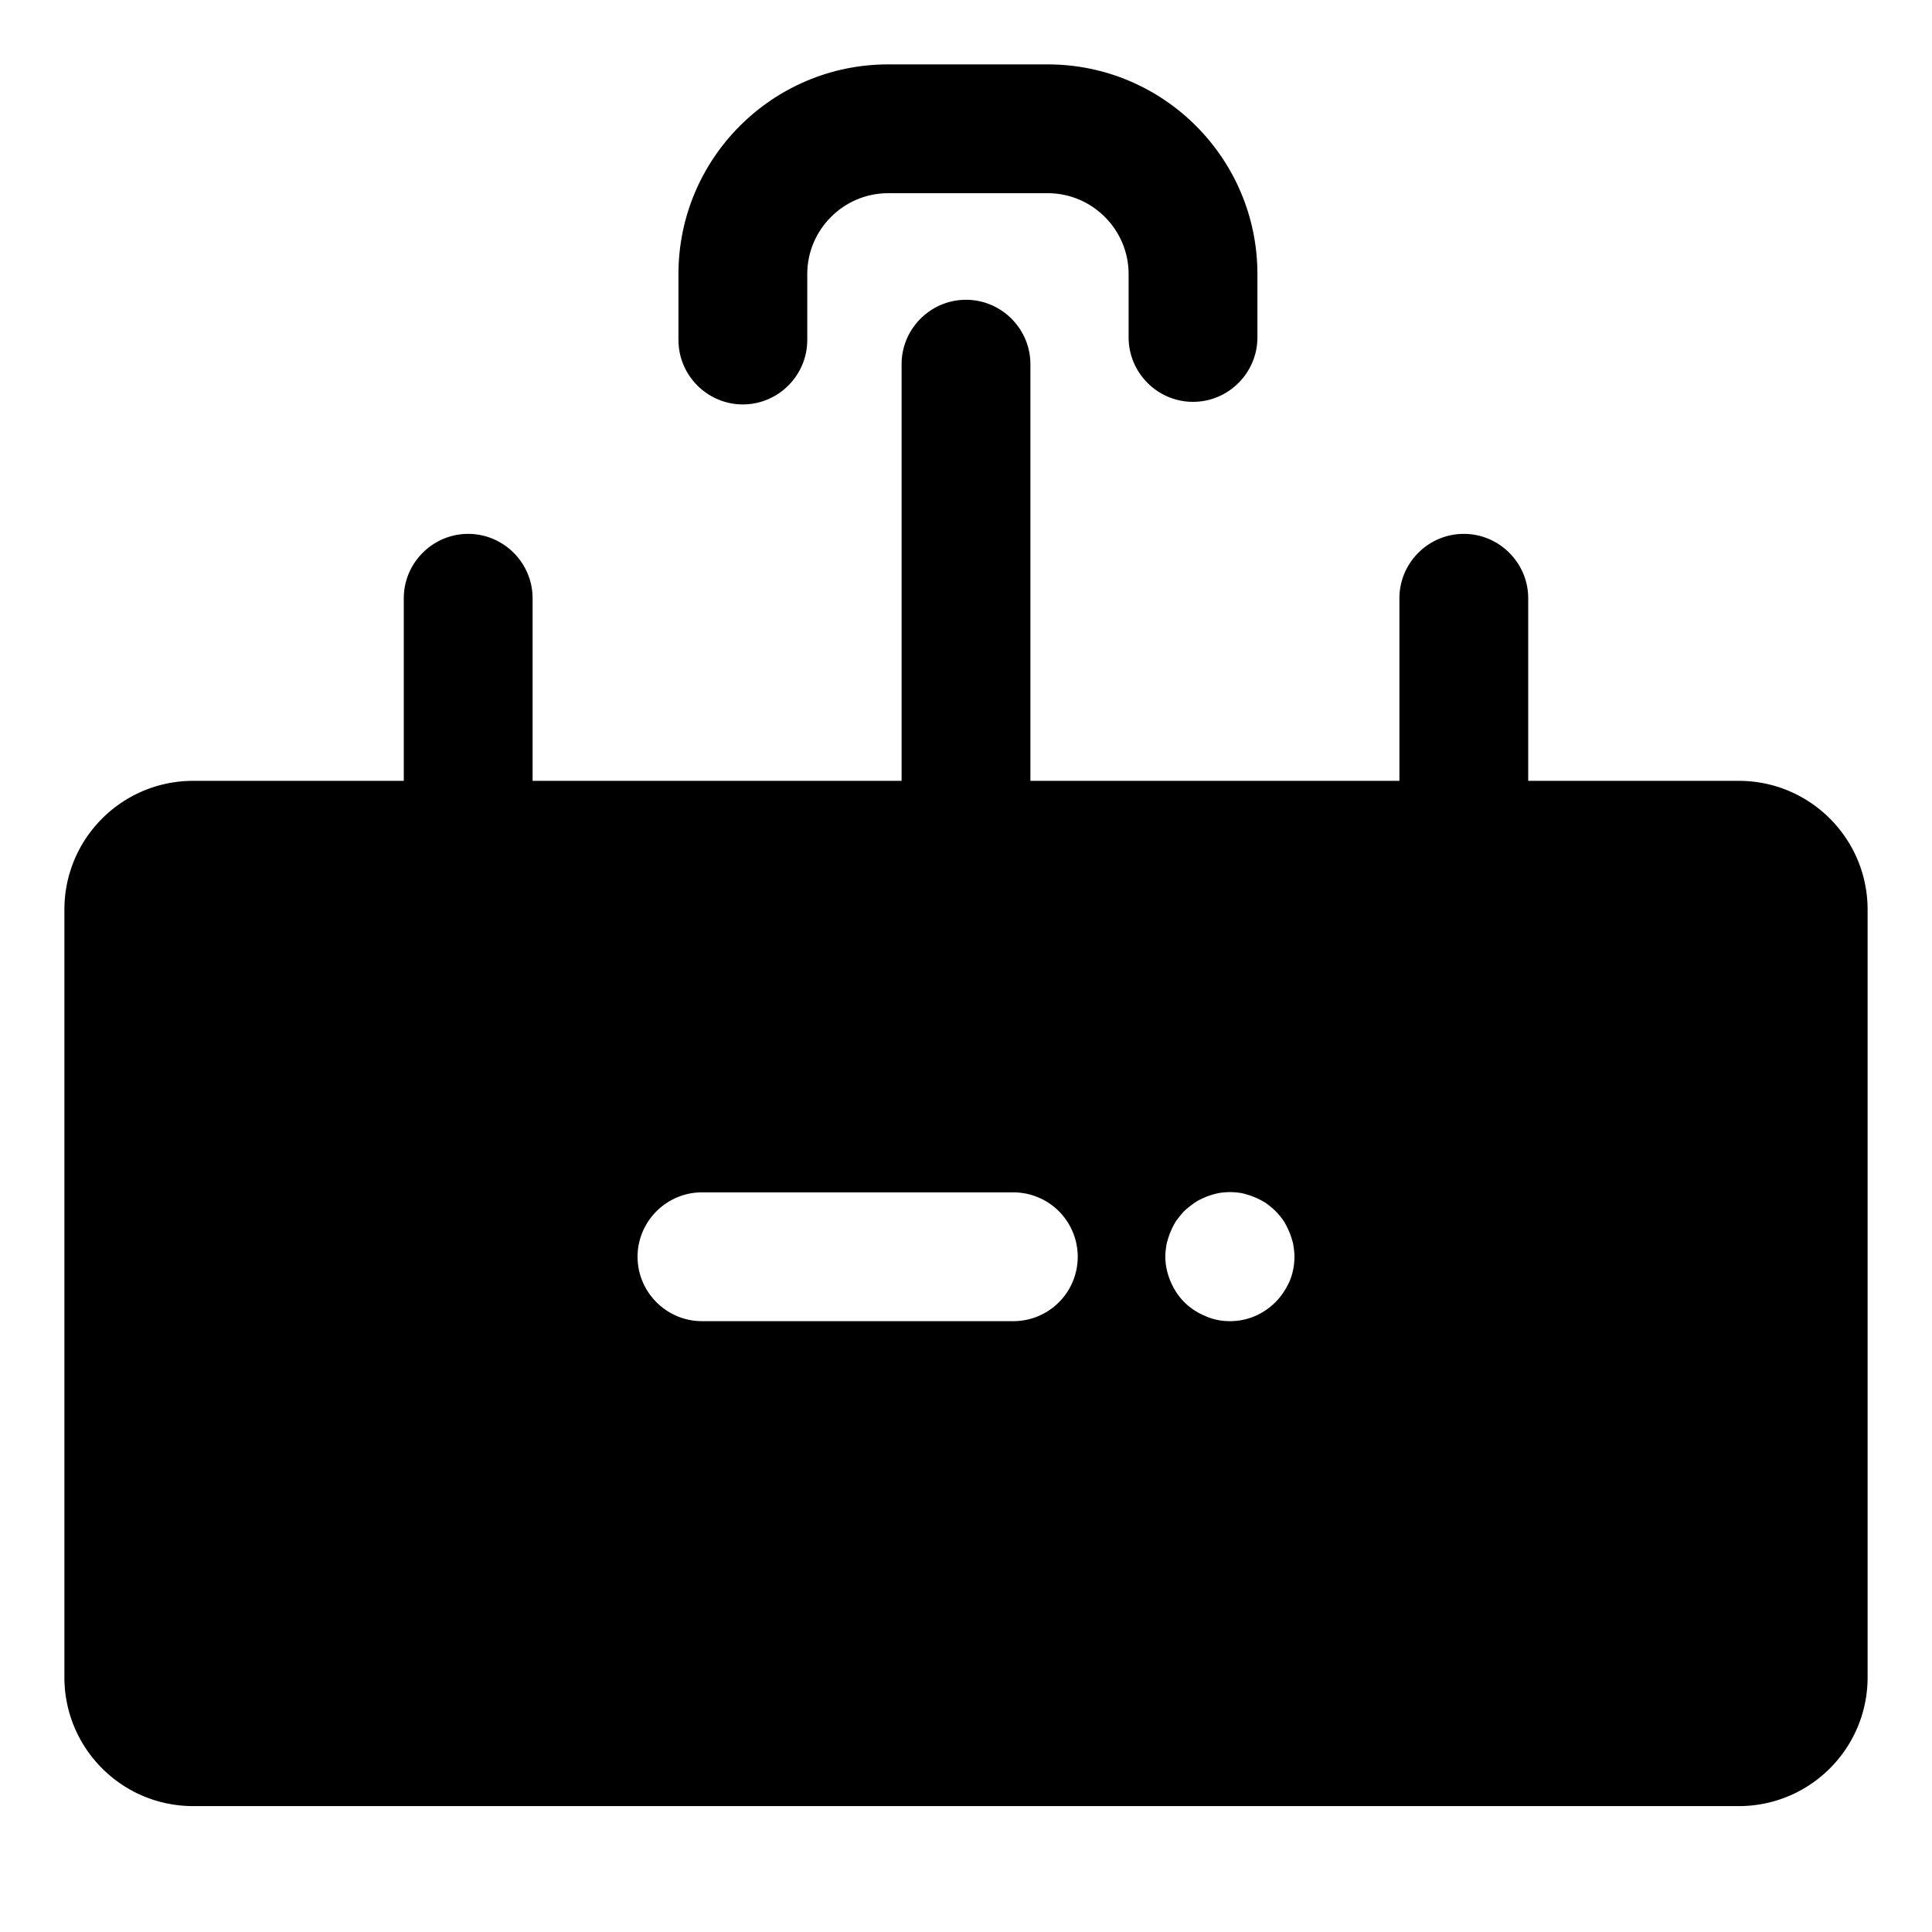 <svg class="icon" viewBox="0 0 1024 1024" version="1.1" xmlns="http://www.w3.org/2000/svg" width="128" height="128"><path d="M512 475.136c-18.773 0-34.133-15.36-34.133-34.133V193.024c0-18.773 15.36-34.133 34.133-34.133s34.133 15.36 34.133 34.133v247.979c0 18.773-15.36 34.133-34.133 34.133zM775.851 475.136c-18.773 0-34.133-15.36-34.133-34.133v-123.904c0-18.773 15.36-34.133 34.133-34.133s34.133 15.36 34.133 34.133v123.904a34.133 34.133 0 0 1-34.133 34.133zM248.149 475.136c-18.773 0-34.133-15.36-34.133-34.133v-123.904c0-18.773 15.36-34.133 34.133-34.133s34.133 15.36 34.133 34.133v123.904c0 18.773-15.36 34.133-34.133 34.133z"/><path d="M393.728 214.357c-18.773 0-34.133-15.36-34.133-34.133V145.237c0-61.269 49.835-111.104 111.104-111.104h84.651c61.269 0 111.104 49.835 111.104 111.104v33.621c0 18.773-15.36 34.133-34.133 34.133s-34.133-15.36-34.133-34.133V145.237c0-23.552-19.285-42.837-42.837-42.837h-84.651c-23.552 0-42.837 19.285-42.837 42.837v34.987c0 18.773-15.36 34.133-34.133 34.133z"/><path d="M921.6 413.867H102.4c-37.717 0-68.267 30.549-68.267 68.267v406.869c0 37.717 30.549 68.267 68.267 68.267h819.2c37.717 0 68.267-30.549 68.267-68.267V482.133c0-37.717-30.549-68.267-68.267-68.267zM537.088 700.245H372.053c-18.773 0-34.133-15.36-34.133-34.133s15.36-34.133 34.133-34.133h165.035a34.133 34.133 0 1 1 0 68.267z m146.432-21.163c-1.877 4.096-4.267 7.851-7.509 11.093-6.485 6.485-15.019 10.069-24.064 10.069-4.608 0-9.045-0.853-13.141-2.731-4.096-1.707-7.851-4.096-11.093-7.339s-5.632-6.997-7.339-11.093c-1.707-4.096-2.731-8.533-2.731-13.141 0-2.219 0.341-4.437 0.683-6.656 0.512-2.048 1.195-4.267 2.048-6.315 0.853-2.048 1.877-4.096 3.072-5.973 1.365-1.707 2.731-3.584 4.267-5.12s3.413-2.901 5.291-4.267c1.707-1.195 3.755-2.219 5.803-3.072 2.048-0.853 4.267-1.536 6.485-2.048 4.267-0.853 8.875-0.853 13.312 0 2.048 0.512 4.267 1.195 6.315 2.048s4.096 1.877 5.973 3.072c1.877 1.365 3.584 2.731 5.12 4.267s3.072 3.413 4.267 5.12c1.195 1.877 2.219 3.925 3.072 5.973s1.536 4.267 2.048 6.315c0.341 2.219 0.683 4.437 0.683 6.656 0 4.608-0.853 9.045-2.56 13.141z"/></svg>
